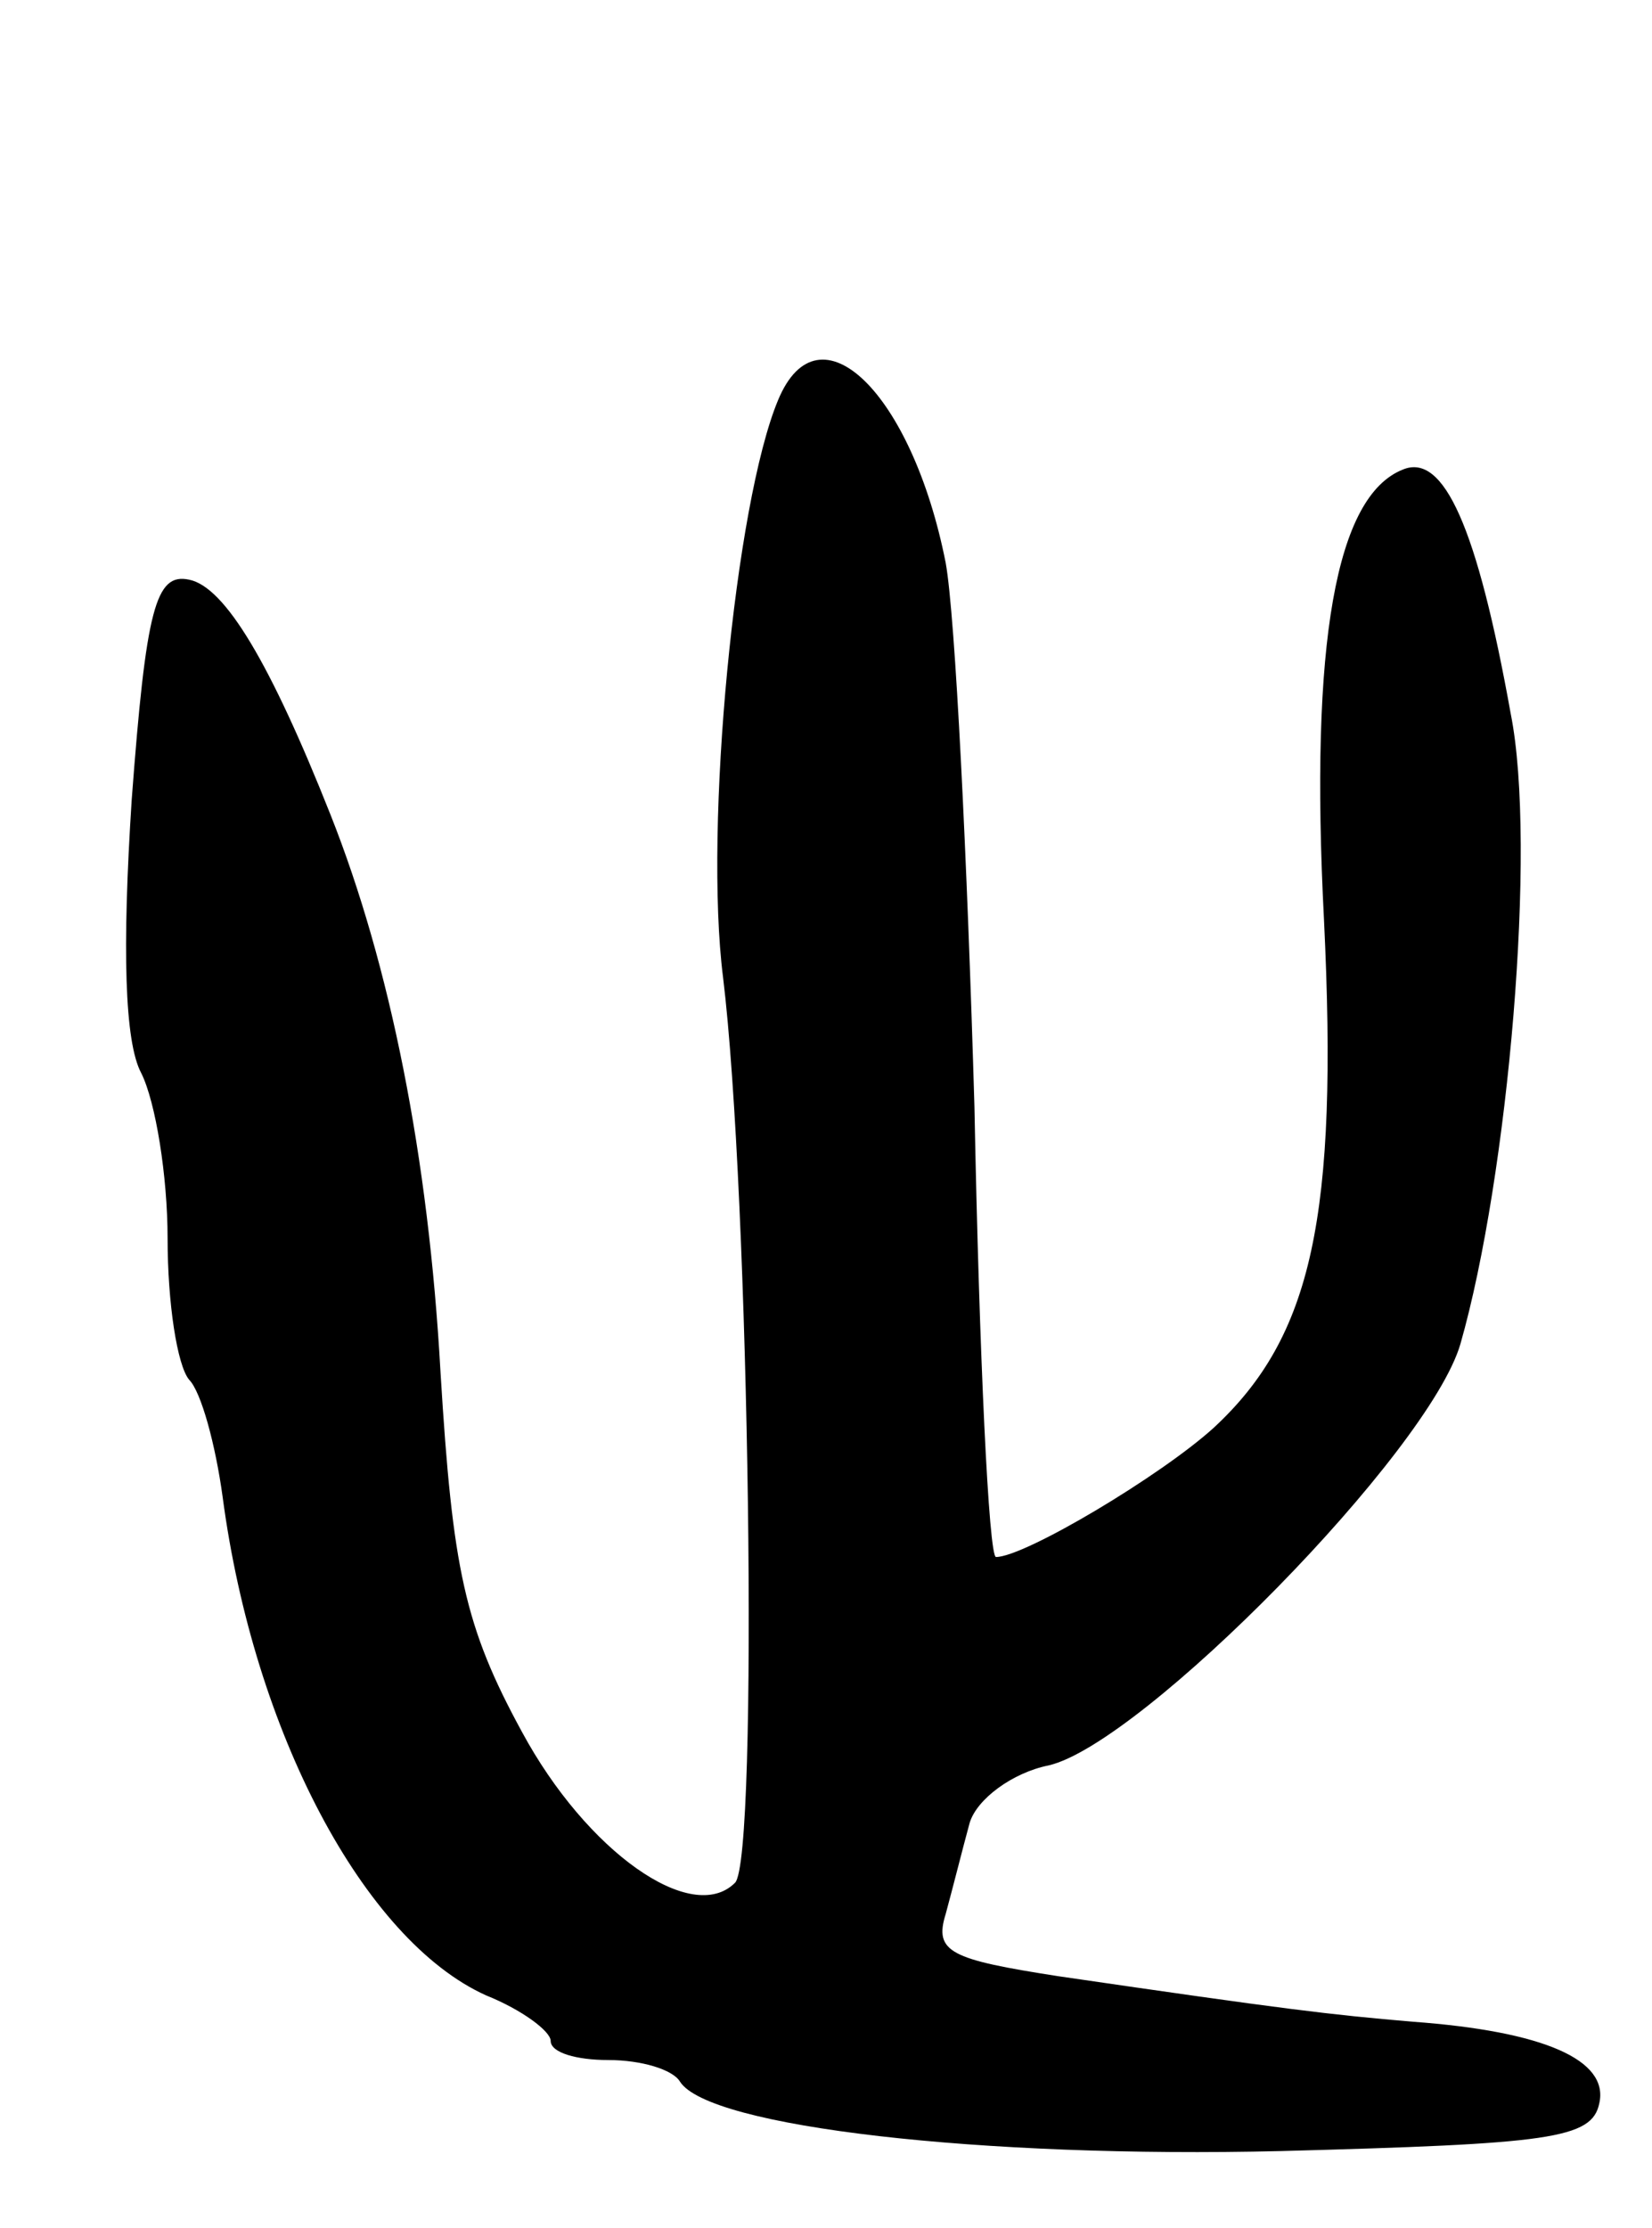 <svg version="1.0" xmlns="http://www.w3.org/2000/svg"
 width="69pt" height="93pt" viewBox="0 0 69 93"
 preserveAspectRatio="xMidYMid meet">
<g transform="translate(0,93) scale(0.1,-0.1)"
fill="#000000" stroke="none">
<path d="M325 763 c-18 -43 -31 -178 -23 -241 11 -90 15 -368 5 -378 -18 -18
-62 13 -89 63 -24 44 -29 68 -34 150 -5 90 -21 170 -46 233 -25 63 -44 95 -59
98 -14 3 -18 -12 -24 -92 -4 -62 -3 -101 4 -114 6 -12 11 -43 11 -69 0 -27 4
-53 9 -59 5 -5 11 -27 14 -49 13 -98 59 -185 110 -208 15 -6 27 -15 27 -19 0
-5 11 -8 24 -8 14 0 27 -4 30 -9 12 -19 126 -32 251 -29 112 3 130 5 133 20 4
18 -23 30 -78 34 -35 3 -52 5 -148 19 -45 7 -52 10 -47 26 3 11 7 27 10 38 3
10 18 21 33 24 39 9 159 131 172 176 20 70 32 208 21 263 -14 78 -28 109 -45
102 -28 -11 -39 -72 -33 -188 6 -124 -5 -174 -46 -212 -22 -20 -79 -54 -91
-54 -3 0 -7 84 -9 188 -3 103 -8 205 -12 227 -14 71 -53 109 -70 68z"/>
</g>
</svg>
